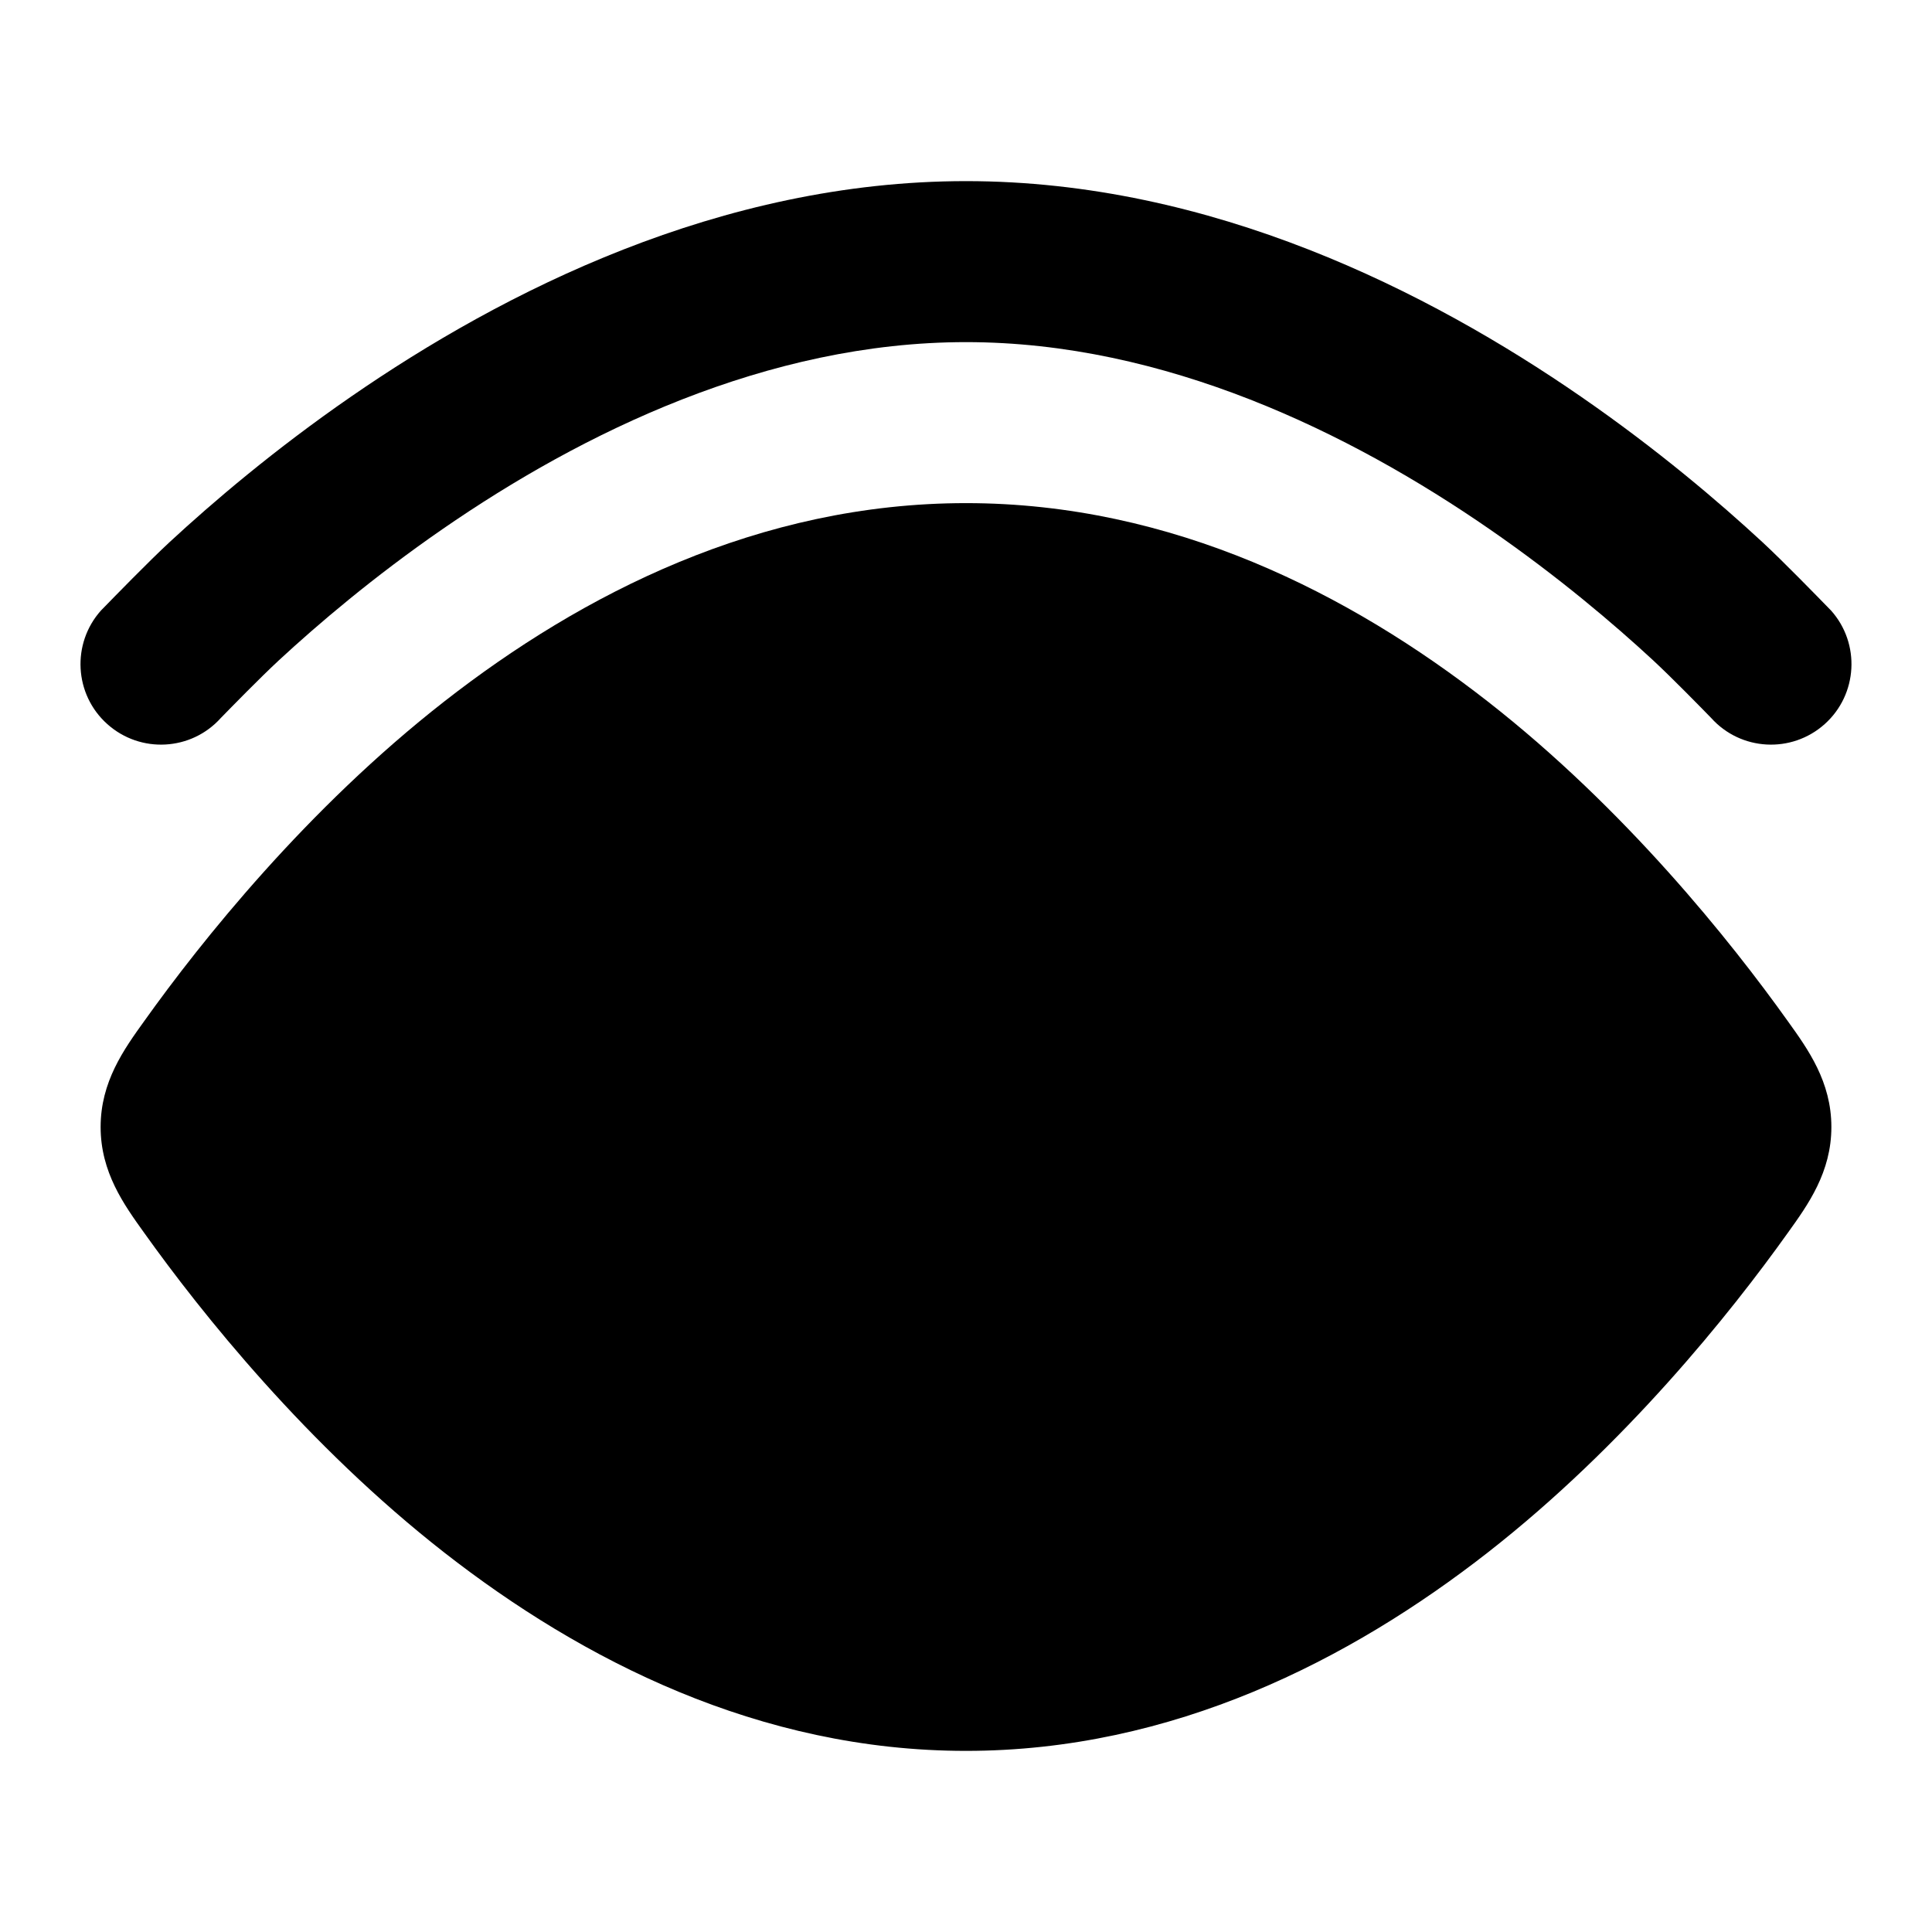<svg width="24" height="24" viewBox="0 0 24 24" xmlns="http://www.w3.org/2000/svg">
<path d="M19.639 4.927C17.754 3.625 15.052 2.25 12 2.25C8.948 2.25 6.246 3.625 4.361 4.927C3.408 5.585 2.639 6.242 2.106 6.735C1.846 6.976 1.422 7.412 1.267 7.571L1.255 7.583C0.887 7.994 0.921 8.627 1.333 8.995C1.744 9.363 2.376 9.329 2.744 8.918L2.745 8.917C2.868 8.791 3.226 8.424 3.465 8.202C3.945 7.758 4.64 7.165 5.497 6.573C7.231 5.375 9.53 4.25 12 4.25C14.47 4.25 16.769 5.375 18.503 6.573C19.36 7.165 20.055 7.758 20.535 8.202C20.774 8.424 21.133 8.792 21.256 8.918C21.624 9.329 22.256 9.363 22.667 8.995C23.078 8.627 23.113 7.994 22.745 7.583L22.733 7.571C22.578 7.412 22.154 6.976 21.894 6.735C21.361 6.242 20.592 5.585 19.639 4.927Z" fill="currentColor"/>
<path class="pr-icon-bulk-secondary" d="M5.52 8.713C7.226 7.381 9.429 6.25 12 6.25C14.57 6.25 16.774 7.381 18.48 8.713C20.187 10.046 21.502 11.694 22.208 12.684C22.461 13.036 22.75 13.438 22.75 14C22.75 14.562 22.461 14.964 22.208 15.316C21.502 16.306 20.187 17.954 18.48 19.287C16.774 20.619 14.57 21.75 12 21.75C9.429 21.75 7.226 20.619 5.52 19.287C3.813 17.954 2.498 16.306 1.792 15.316C1.539 14.964 1.25 14.562 1.25 14C1.25 13.438 1.539 13.036 1.792 12.684C2.498 11.694 3.813 10.046 5.52 8.713Z" fill="currentColor"/>
<path fill-rule="evenodd" clip-rule="evenodd" d="M12 16C10.895 16 10 15.105 10 14C10 12.895 10.895 12 12 12C13.105 12 14 12.895 14 14C14 15.105 13.105 16 12 16ZM8 14C8 16.209 9.791 18 12 18C14.209 18 16 16.209 16 14C16 11.791 14.209 10 12 10C9.791 10 8 11.791 8 14Z" fill="currentColor"/>
</svg>
